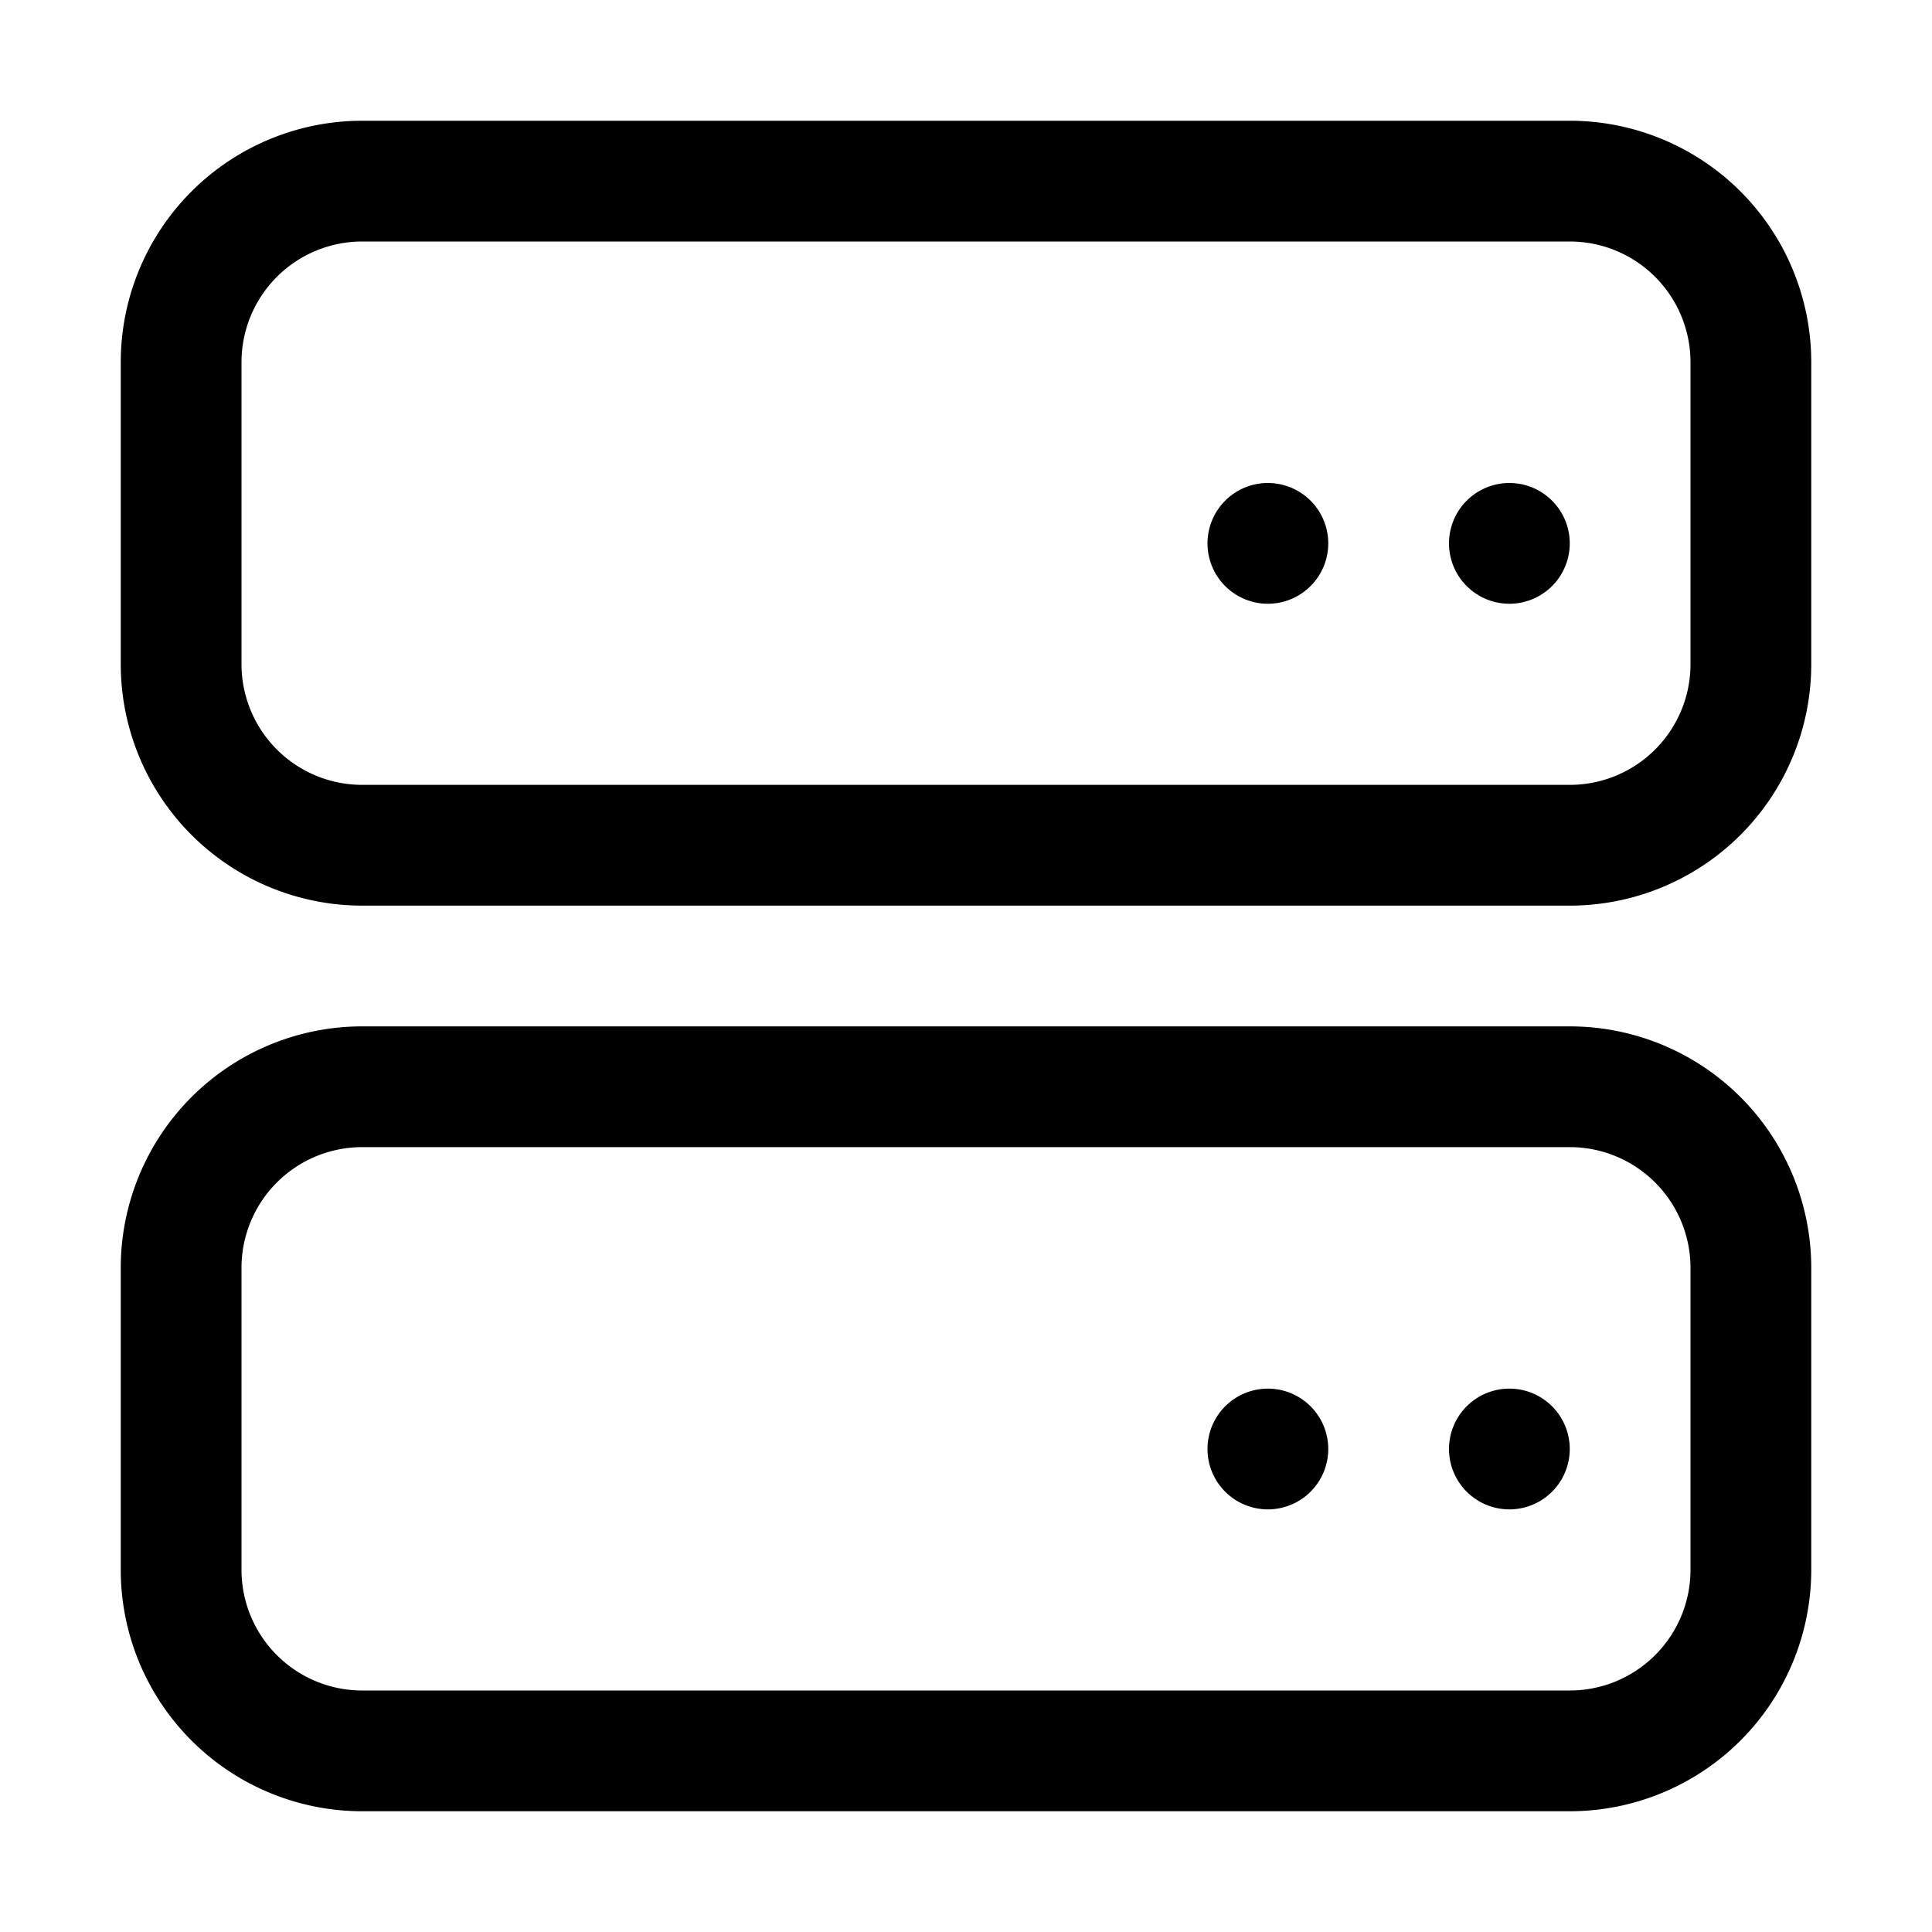 <svg xmlns="http://www.w3.org/2000/svg" width="24" height="24" viewBox="0 0 24 24">
  <g class="ic-servers">
    <path fill-rule="evenodd" d="M4.5 3h15A1.5 1.5 0 0 1 21 4.5v3.75a1.5 1.5 0 0 1-1.5 1.5h-15A1.5 1.5 0 0 1 3 8.25V4.5A1.5 1.5 0 0 1 4.5 3Zm-3 1.5a3 3 0 0 1 3-3h15a3 3 0 0 1 3 3v3.75a3 3 0 0 1-3 3h-15a3 3 0 0 1-3-3V4.5Zm3 9.75h15a1.5 1.5 0 0 1 1.5 1.5v3.75a1.5 1.5 0 0 1-1.5 1.5h-15A1.5 1.5 0 0 1 3 19.5v-3.75a1.5 1.5 0 0 1 1.5-1.5Zm-3 1.5a3 3 0 0 1 3-3h15a3 3 0 0 1 3 3v3.75a3 3 0 0 1-3 3h-15a3 3 0 0 1-3-3v-3.75Zm18-9a.75.75 0 1 1-1.5 0 .75.75 0 0 1 1.5 0Zm-.75 12a.75.75 0 1 0 0-1.5.75.75 0 0 0 0 1.5Zm-2.25-12a.75.75 0 1 1-1.5 0 .75.75 0 0 1 1.5 0Zm-.75 12a.75.75 0 1 0 0-1.5.75.75 0 0 0 0 1.5Z" class="Icon"/>
  </g>
</svg>
